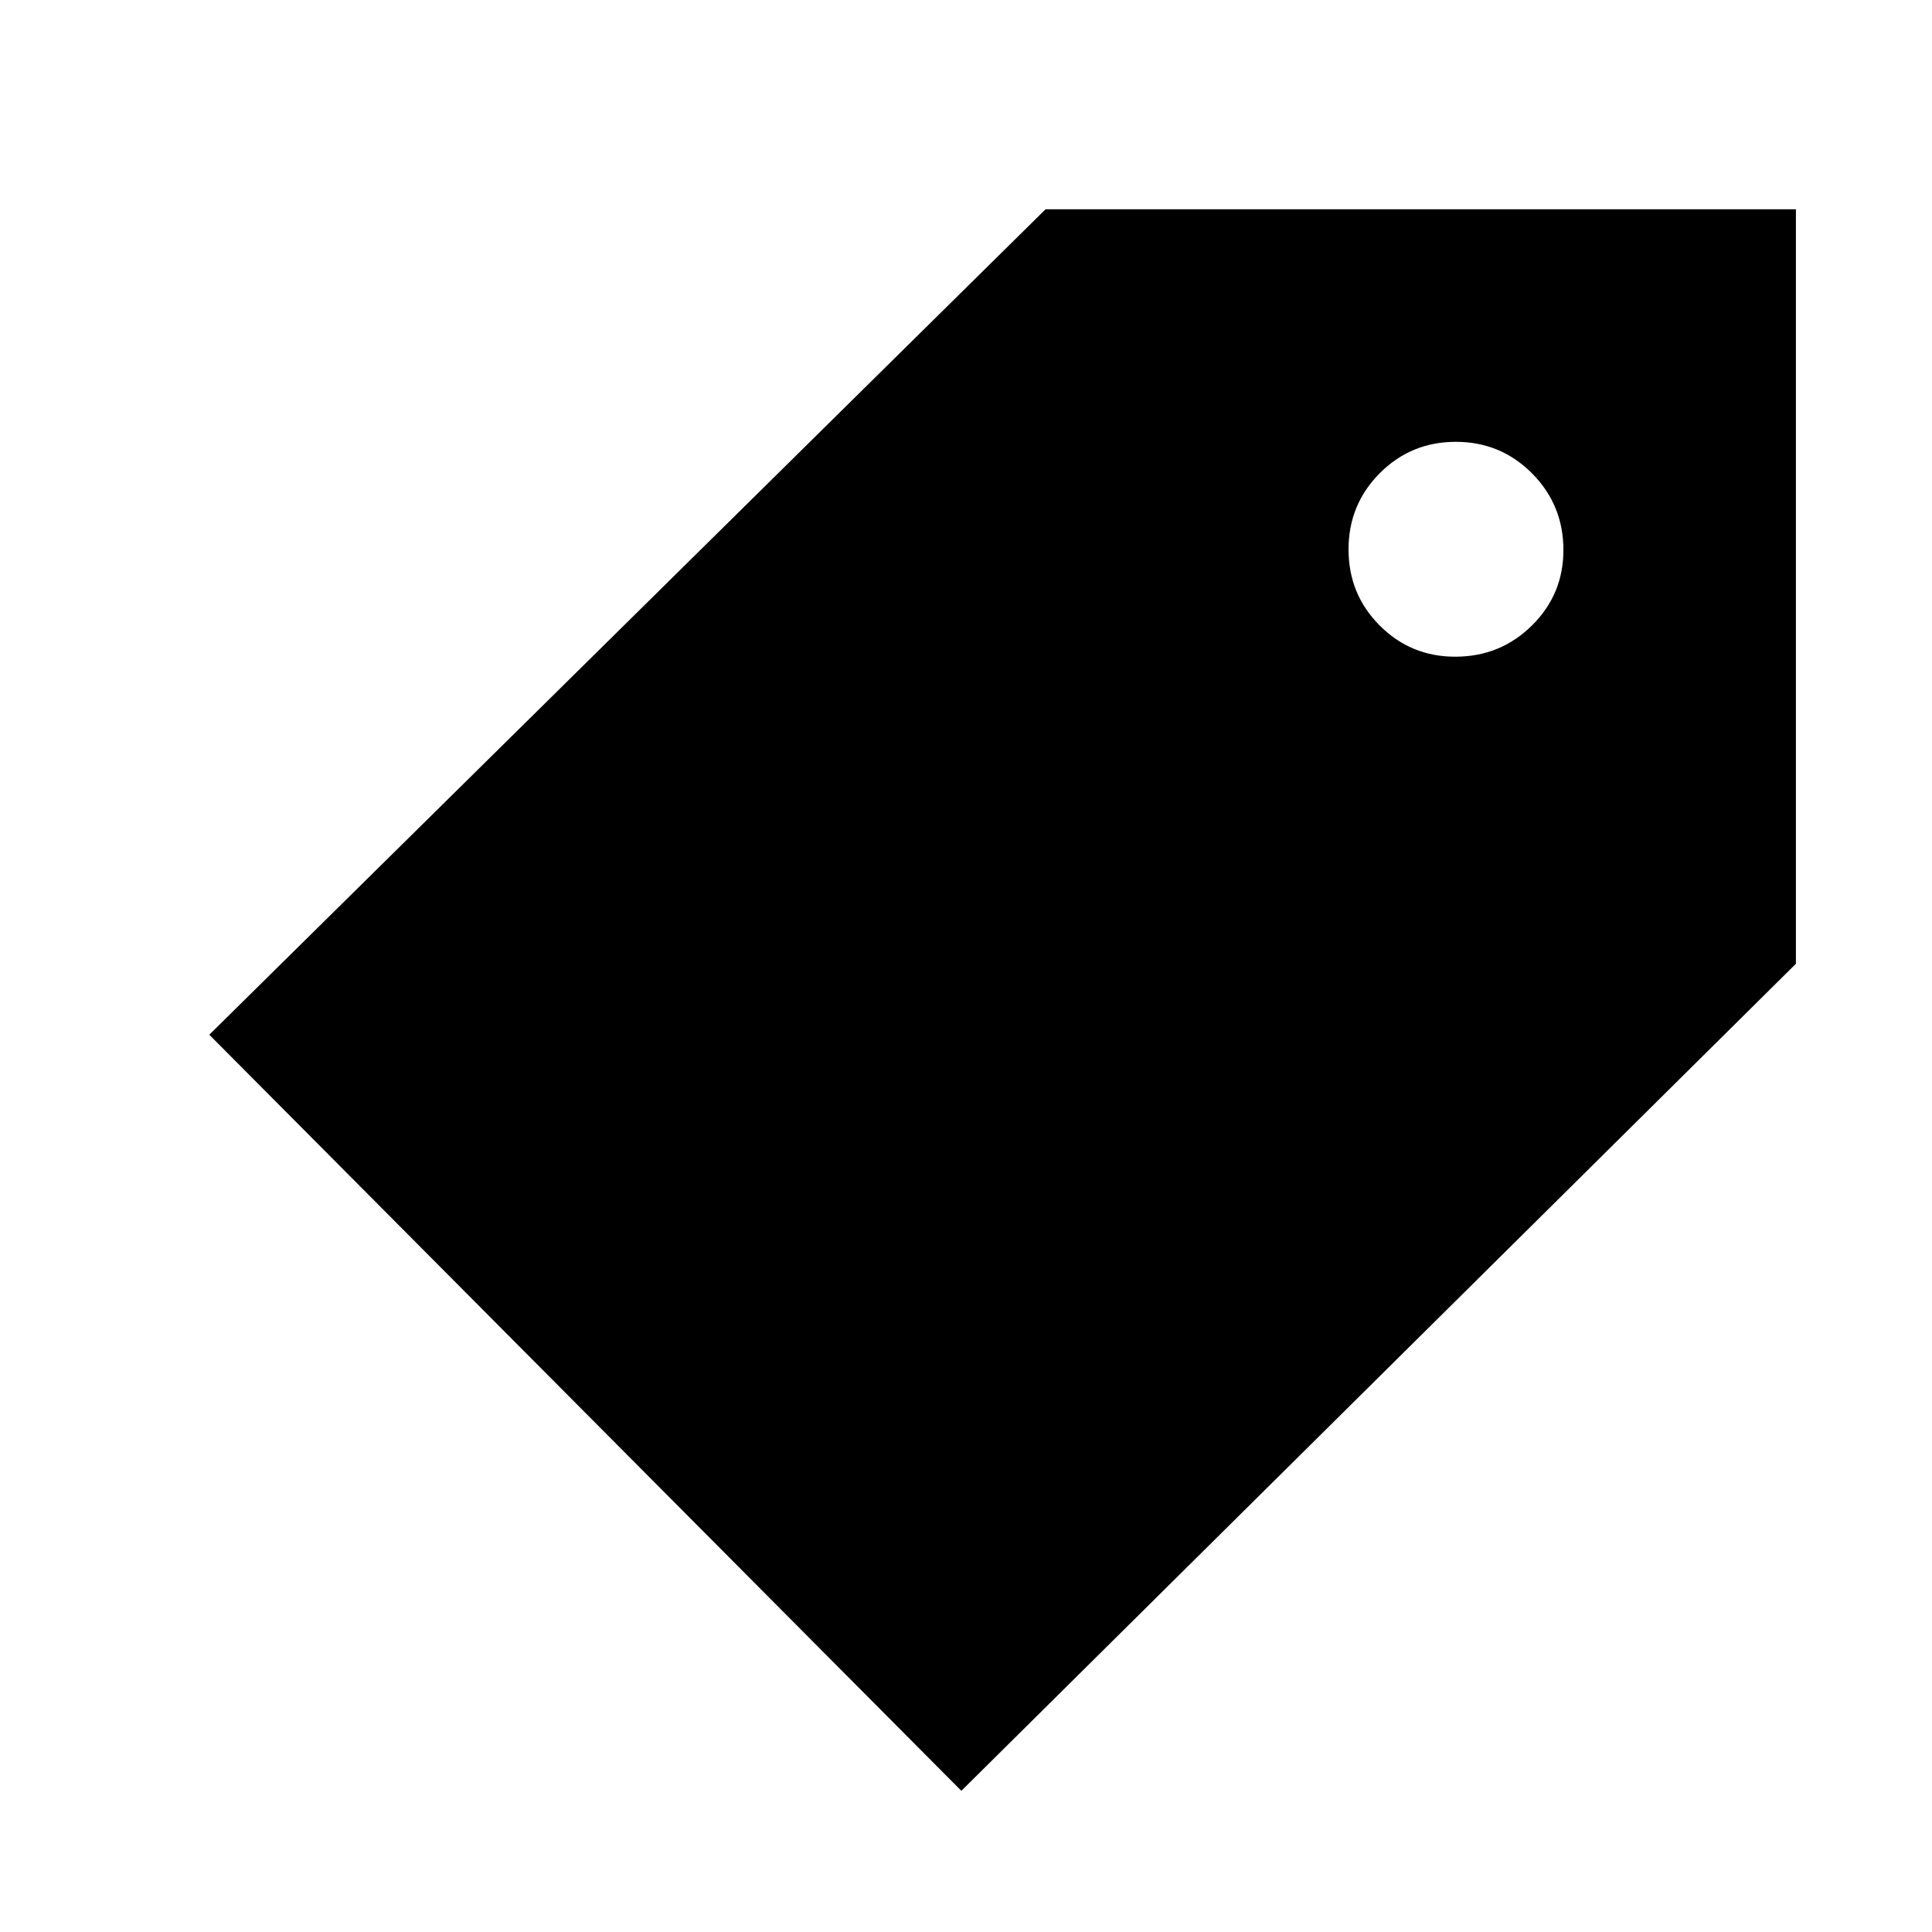 <svg xmlns="http://www.w3.org/2000/svg" height="20" viewBox="0 -960 960 960" width="20"><path d="M477.69-70.15 104-445.85 519.52-856h372.86v374.89L477.69-70.15Zm245.39-563.54q22.4 0 38.08-15.46 15.69-15.46 15.69-37.54 0-22.41-15.59-38.09-15.59-15.68-37.87-15.68-22.27 0-37.79 15.59t-15.52 37.86q0 22.27 15.46 37.8 15.45 15.52 37.54 15.52Z"/></svg>
